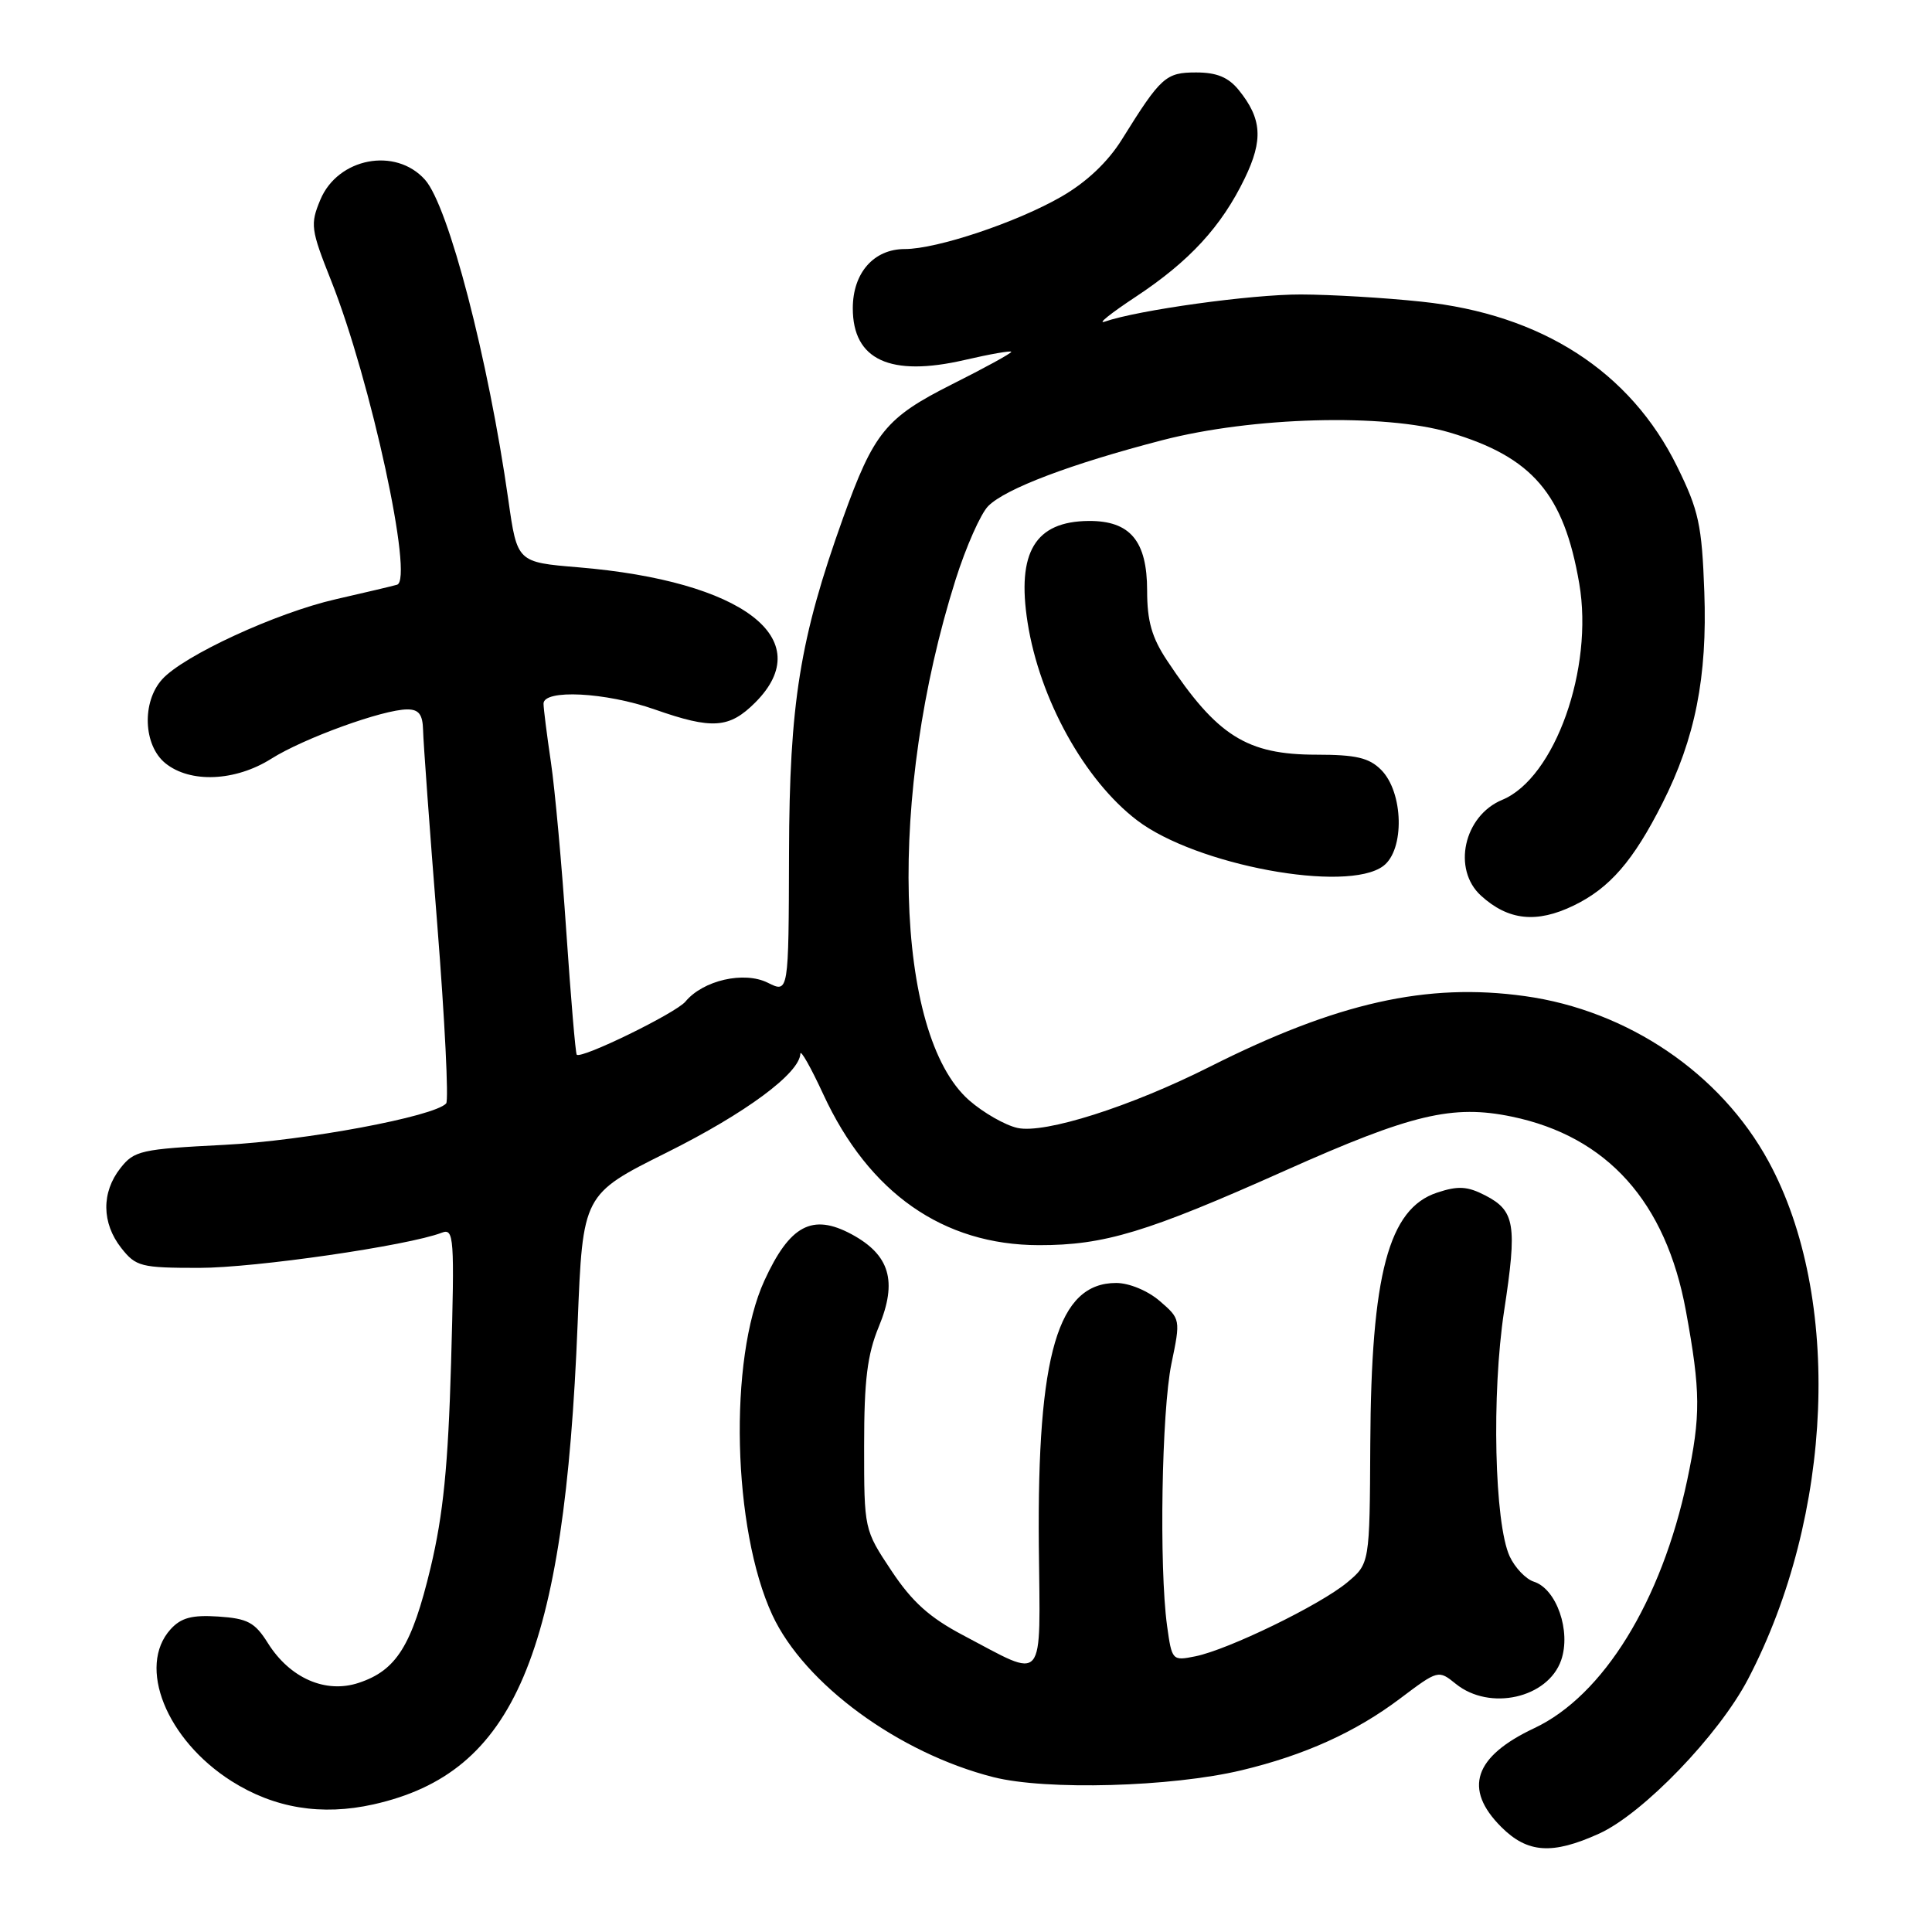 <?xml version="1.0" encoding="UTF-8" standalone="no"?>
<!DOCTYPE svg PUBLIC "-//W3C//DTD SVG 1.1//EN" "http://www.w3.org/Graphics/SVG/1.1/DTD/svg11.dtd" >
<svg xmlns="http://www.w3.org/2000/svg" xmlns:xlink="http://www.w3.org/1999/xlink" version="1.1" viewBox="0 0 256 256">
 <g >
 <path fill="currentColor"
d=" M 211.88 242.97 C 217.70 240.33 227.75 229.91 231.63 222.48 C 242.96 200.79 244.11 171.84 234.34 153.89 C 228.00 142.23 215.69 133.88 202.05 131.99 C 189.07 130.18 177.17 132.85 160.28 141.36 C 149.80 146.64 138.44 150.25 134.83 149.46 C 133.19 149.10 130.31 147.45 128.42 145.80 C 118.47 137.06 117.64 105.24 126.62 76.81 C 128.00 72.45 129.95 68.05 130.95 67.05 C 133.26 64.74 141.87 61.48 154.00 58.33 C 165.96 55.23 183.45 54.76 192.06 57.30 C 203.04 60.55 207.22 65.42 209.26 77.33 C 211.19 88.59 206.02 103.09 199.06 105.98 C 193.96 108.09 192.39 115.19 196.25 118.69 C 199.86 121.97 203.61 122.37 208.52 119.99 C 213.29 117.68 216.41 114.09 220.28 106.43 C 224.62 97.86 226.24 89.70 225.83 78.44 C 225.51 69.54 225.09 67.63 222.23 61.82 C 216.03 49.22 204.28 41.64 188.34 39.97 C 183.48 39.45 176.30 39.03 172.38 39.02 C 165.80 39.00 150.77 41.09 146.38 42.62 C 145.34 42.98 147.20 41.50 150.50 39.32 C 157.61 34.62 161.85 30.02 164.94 23.62 C 167.40 18.53 167.21 15.72 164.14 11.93 C 162.77 10.24 161.23 9.60 158.50 9.60 C 154.46 9.60 153.83 10.17 148.65 18.49 C 146.80 21.46 143.98 24.13 140.65 26.05 C 134.76 29.45 124.16 33.00 119.89 33.00 C 115.78 33.00 113.00 36.16 113.00 40.85 C 113.00 47.69 117.95 49.98 127.82 47.70 C 131.22 46.91 134.00 46.43 134.00 46.62 C 134.00 46.82 130.46 48.76 126.13 50.93 C 117.37 55.34 115.78 57.29 111.69 68.69 C 105.98 84.63 104.60 93.19 104.55 113.05 C 104.50 131.60 104.50 131.60 101.74 130.22 C 98.60 128.65 93.17 129.89 90.83 132.71 C 89.56 134.24 77.03 140.36 76.42 139.75 C 76.26 139.59 75.64 132.27 75.04 123.48 C 74.45 114.69 73.53 104.58 73.00 101.00 C 72.47 97.42 72.03 93.94 72.02 93.25 C 71.99 91.30 80.26 91.72 86.74 94.00 C 94.38 96.68 96.63 96.53 100.08 93.08 C 108.49 84.66 98.43 76.99 76.62 75.17 C 68.53 74.50 68.53 74.50 67.36 66.26 C 64.71 47.59 59.43 27.29 56.31 23.81 C 52.41 19.45 44.77 20.92 42.45 26.46 C 41.09 29.73 41.17 30.38 43.89 37.22 C 49.14 50.45 54.86 76.85 52.61 77.48 C 52.00 77.66 48.35 78.52 44.50 79.40 C 36.61 81.20 24.34 86.86 21.49 90.01 C 18.77 93.02 18.99 98.76 21.91 101.13 C 25.20 103.80 31.18 103.54 35.94 100.54 C 40.24 97.82 50.78 94.00 53.97 94.00 C 55.50 94.00 56.01 94.67 56.06 96.75 C 56.09 98.26 56.93 109.85 57.94 122.50 C 58.94 135.15 59.47 145.82 59.12 146.21 C 57.55 147.95 40.43 151.15 29.71 151.70 C 18.68 152.26 17.78 152.46 15.96 154.78 C 13.42 158.00 13.47 162.06 16.07 165.37 C 18.01 167.83 18.67 168.00 26.40 168.00 C 33.79 168.00 54.07 165.06 58.54 163.34 C 60.16 162.72 60.24 163.89 59.77 180.59 C 59.38 194.23 58.73 200.70 57.06 207.71 C 54.58 218.06 52.53 221.34 47.52 222.99 C 43.14 224.44 38.41 222.37 35.49 217.71 C 33.77 214.97 32.81 214.46 28.93 214.20 C 25.43 213.97 23.99 214.36 22.60 215.89 C 18.14 220.82 22.04 230.53 30.68 236.01 C 36.35 239.60 42.61 240.63 49.49 239.09 C 68.19 234.90 74.79 219.35 76.54 175.38 C 77.22 158.26 77.22 158.26 88.36 152.71 C 98.81 147.50 105.94 142.22 106.05 139.63 C 106.07 139.01 107.44 141.43 109.09 145.00 C 115.13 158.08 124.98 164.97 137.66 164.99 C 146.34 165.00 151.96 163.30 170.35 155.08 C 187.05 147.62 192.48 146.33 200.33 147.96 C 212.97 150.59 220.74 159.25 223.39 173.69 C 225.35 184.38 225.37 187.57 223.56 196.14 C 220.16 212.18 212.44 224.69 203.30 228.99 C 195.31 232.75 193.87 237.03 198.92 242.08 C 202.40 245.56 205.68 245.78 211.88 242.97 Z  M 164.51 234.57 C 172.87 232.57 179.63 229.51 185.54 225.05 C 190.56 221.27 190.60 221.26 192.90 223.12 C 197.39 226.75 205.10 225.02 206.86 219.99 C 208.20 216.14 206.25 210.53 203.24 209.58 C 202.18 209.24 200.74 207.73 200.04 206.23 C 198.02 201.84 197.63 184.71 199.30 173.72 C 201.05 162.28 200.75 160.44 196.81 158.40 C 194.44 157.18 193.21 157.10 190.42 158.03 C 183.99 160.15 181.68 168.85 181.57 191.35 C 181.49 207.19 181.49 207.19 178.50 209.69 C 174.90 212.68 162.73 218.60 158.39 219.47 C 155.33 220.09 155.28 220.03 154.64 215.41 C 153.58 207.62 153.92 187.01 155.22 180.70 C 156.44 174.82 156.43 174.77 153.67 172.39 C 152.08 171.02 149.61 170.00 147.90 170.00 C 140.18 170.00 137.42 179.40 137.65 204.79 C 137.83 223.51 138.68 222.50 127.62 216.68 C 123.18 214.34 120.86 212.26 118.12 208.13 C 114.50 202.69 114.50 202.66 114.50 191.59 C 114.50 182.86 114.92 179.49 116.45 175.78 C 118.94 169.77 117.91 166.28 112.83 163.54 C 107.63 160.75 104.65 162.34 101.28 169.70 C 96.52 180.10 97.06 202.62 102.34 214.00 C 106.58 223.13 119.07 232.29 131.63 235.48 C 138.60 237.25 155.22 236.79 164.51 234.57 Z  M 183.29 114.75 C 186.15 112.61 185.98 104.98 183.00 102.00 C 181.41 100.41 179.67 100.00 174.45 100.00 C 165.21 100.00 161.27 97.52 154.64 87.52 C 152.62 84.48 152.00 82.29 152.00 78.27 C 152.00 71.67 149.75 68.99 144.25 69.03 C 137.16 69.09 134.70 73.17 136.16 82.48 C 137.75 92.63 143.70 103.38 150.66 108.69 C 158.47 114.65 178.46 118.36 183.29 114.75 Z "/>
</g>
</svg>
